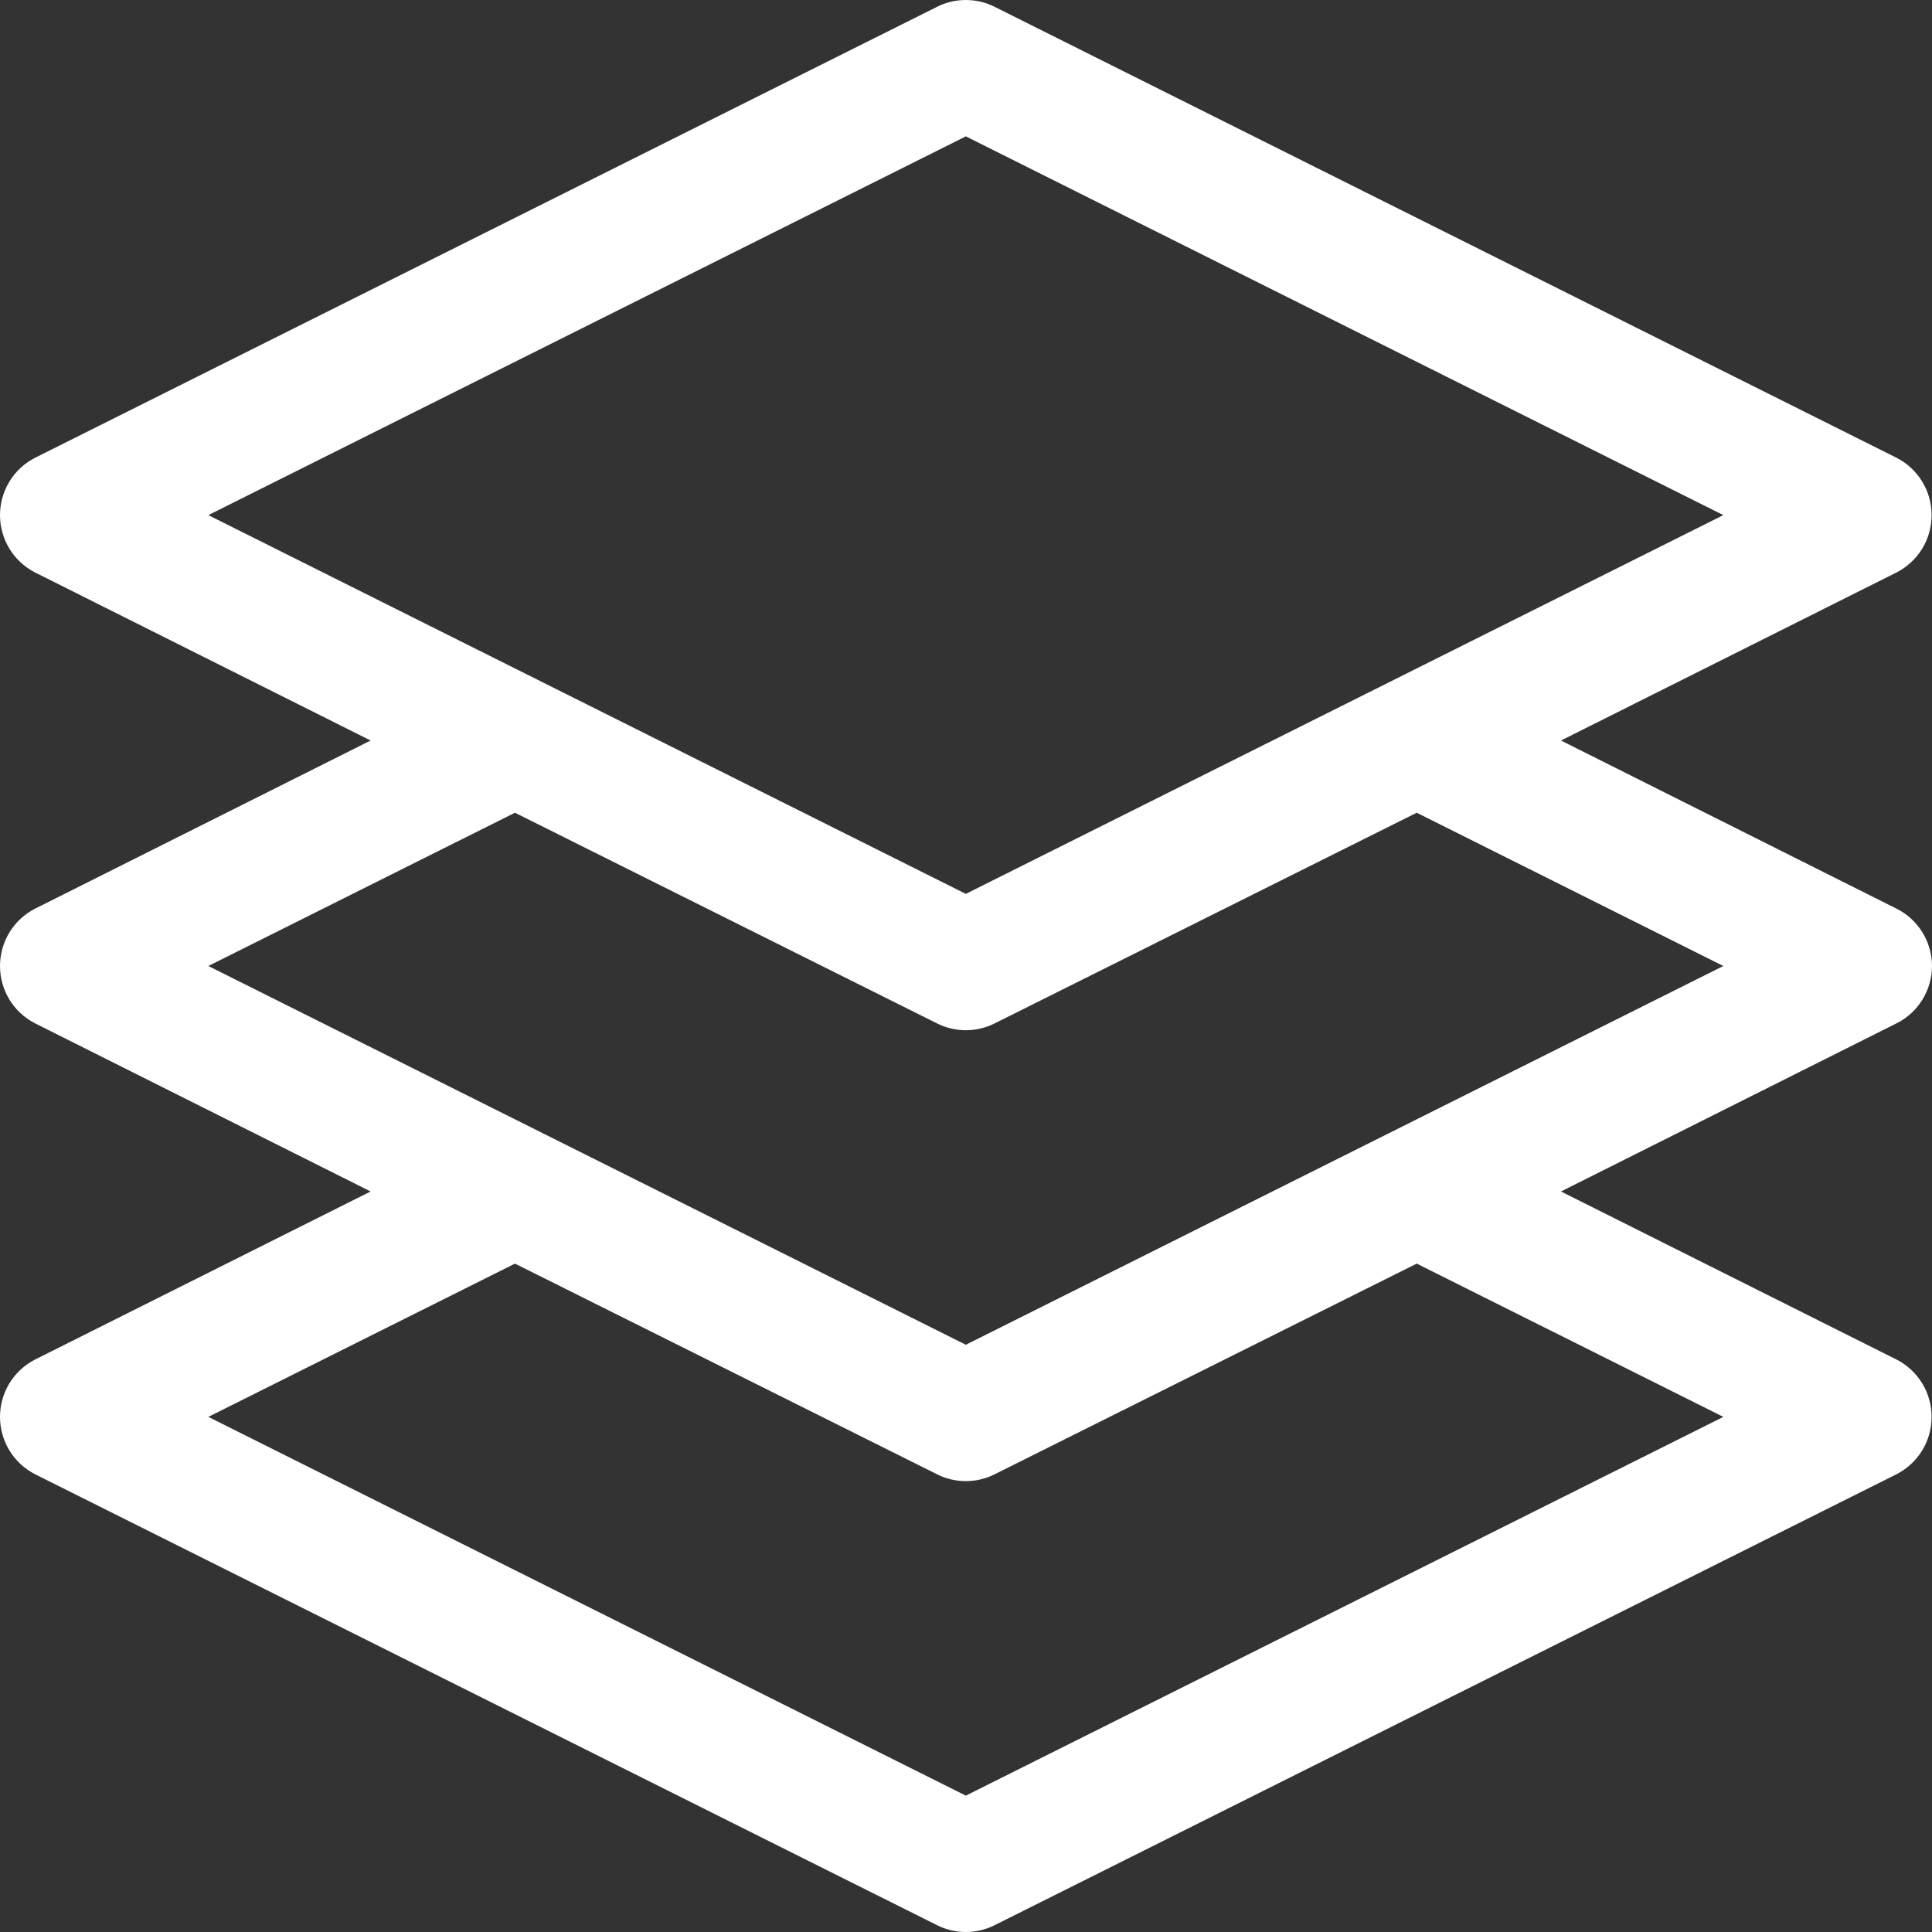 <svg width="24" height="24" viewBox="0 0 24 24" fill="none" xmlns="http://www.w3.org/2000/svg">
<rect x="0" y="0" width="24" height="24" fill="#333333" stroke="none"/>
<path d="M24 12C24 11.852 23.958 11.707 23.881 11.582C23.803 11.456 23.692 11.354 23.56 11.288L19.391 9.199L23.56 7.111C23.691 7.044 23.801 6.942 23.878 6.816C23.955 6.691 23.995 6.546 23.995 6.399C23.995 6.252 23.955 6.107 23.878 5.982C23.801 5.856 23.691 5.754 23.56 5.687L12.358 0.086C12.246 0.029 12.123 0 11.998 0C11.873 0 11.749 0.029 11.638 0.086L0.435 5.687C0.304 5.754 0.194 5.856 0.117 5.982C0.041 6.107 0 6.252 0 6.399C0 6.546 0.041 6.691 0.117 6.816C0.194 6.942 0.304 7.044 0.435 7.111L4.604 9.199L0.435 11.288C0.304 11.355 0.194 11.457 0.117 11.583C0.041 11.708 0 11.853 0 12C0 12.147 0.041 12.292 0.117 12.417C0.194 12.543 0.304 12.645 0.435 12.712L4.604 14.801L0.435 16.889C0.304 16.956 0.194 17.058 0.117 17.184C0.041 17.309 0 17.454 0 17.601C0 17.748 0.041 17.893 0.117 18.018C0.194 18.144 0.304 18.246 0.435 18.313L11.638 23.914C11.749 23.971 11.873 24 11.998 24C12.123 24 12.246 23.971 12.358 23.914L23.56 18.313C23.691 18.246 23.801 18.144 23.878 18.018C23.955 17.893 23.995 17.748 23.995 17.601C23.995 17.454 23.955 17.309 23.878 17.184C23.801 17.058 23.691 16.956 23.56 16.889L19.391 14.801L23.56 12.712C23.692 12.646 23.803 12.544 23.881 12.418C23.958 12.293 24 12.148 24 12ZM11.998 1.694L21.408 6.399L11.998 11.104L2.588 6.399L11.998 1.694ZM21.408 17.601L11.998 22.306L2.588 17.601L6.397 15.697L11.638 18.313C11.749 18.37 11.873 18.399 11.998 18.399C12.123 18.399 12.246 18.37 12.358 18.313L17.599 15.697L21.408 17.601ZM11.998 16.705L2.588 12L6.397 10.096L11.638 12.712C11.749 12.768 11.873 12.798 11.998 12.798C12.123 12.798 12.246 12.768 12.358 12.712L17.599 10.096L21.408 12L11.998 16.705Z" fill="white"/>
</svg>
